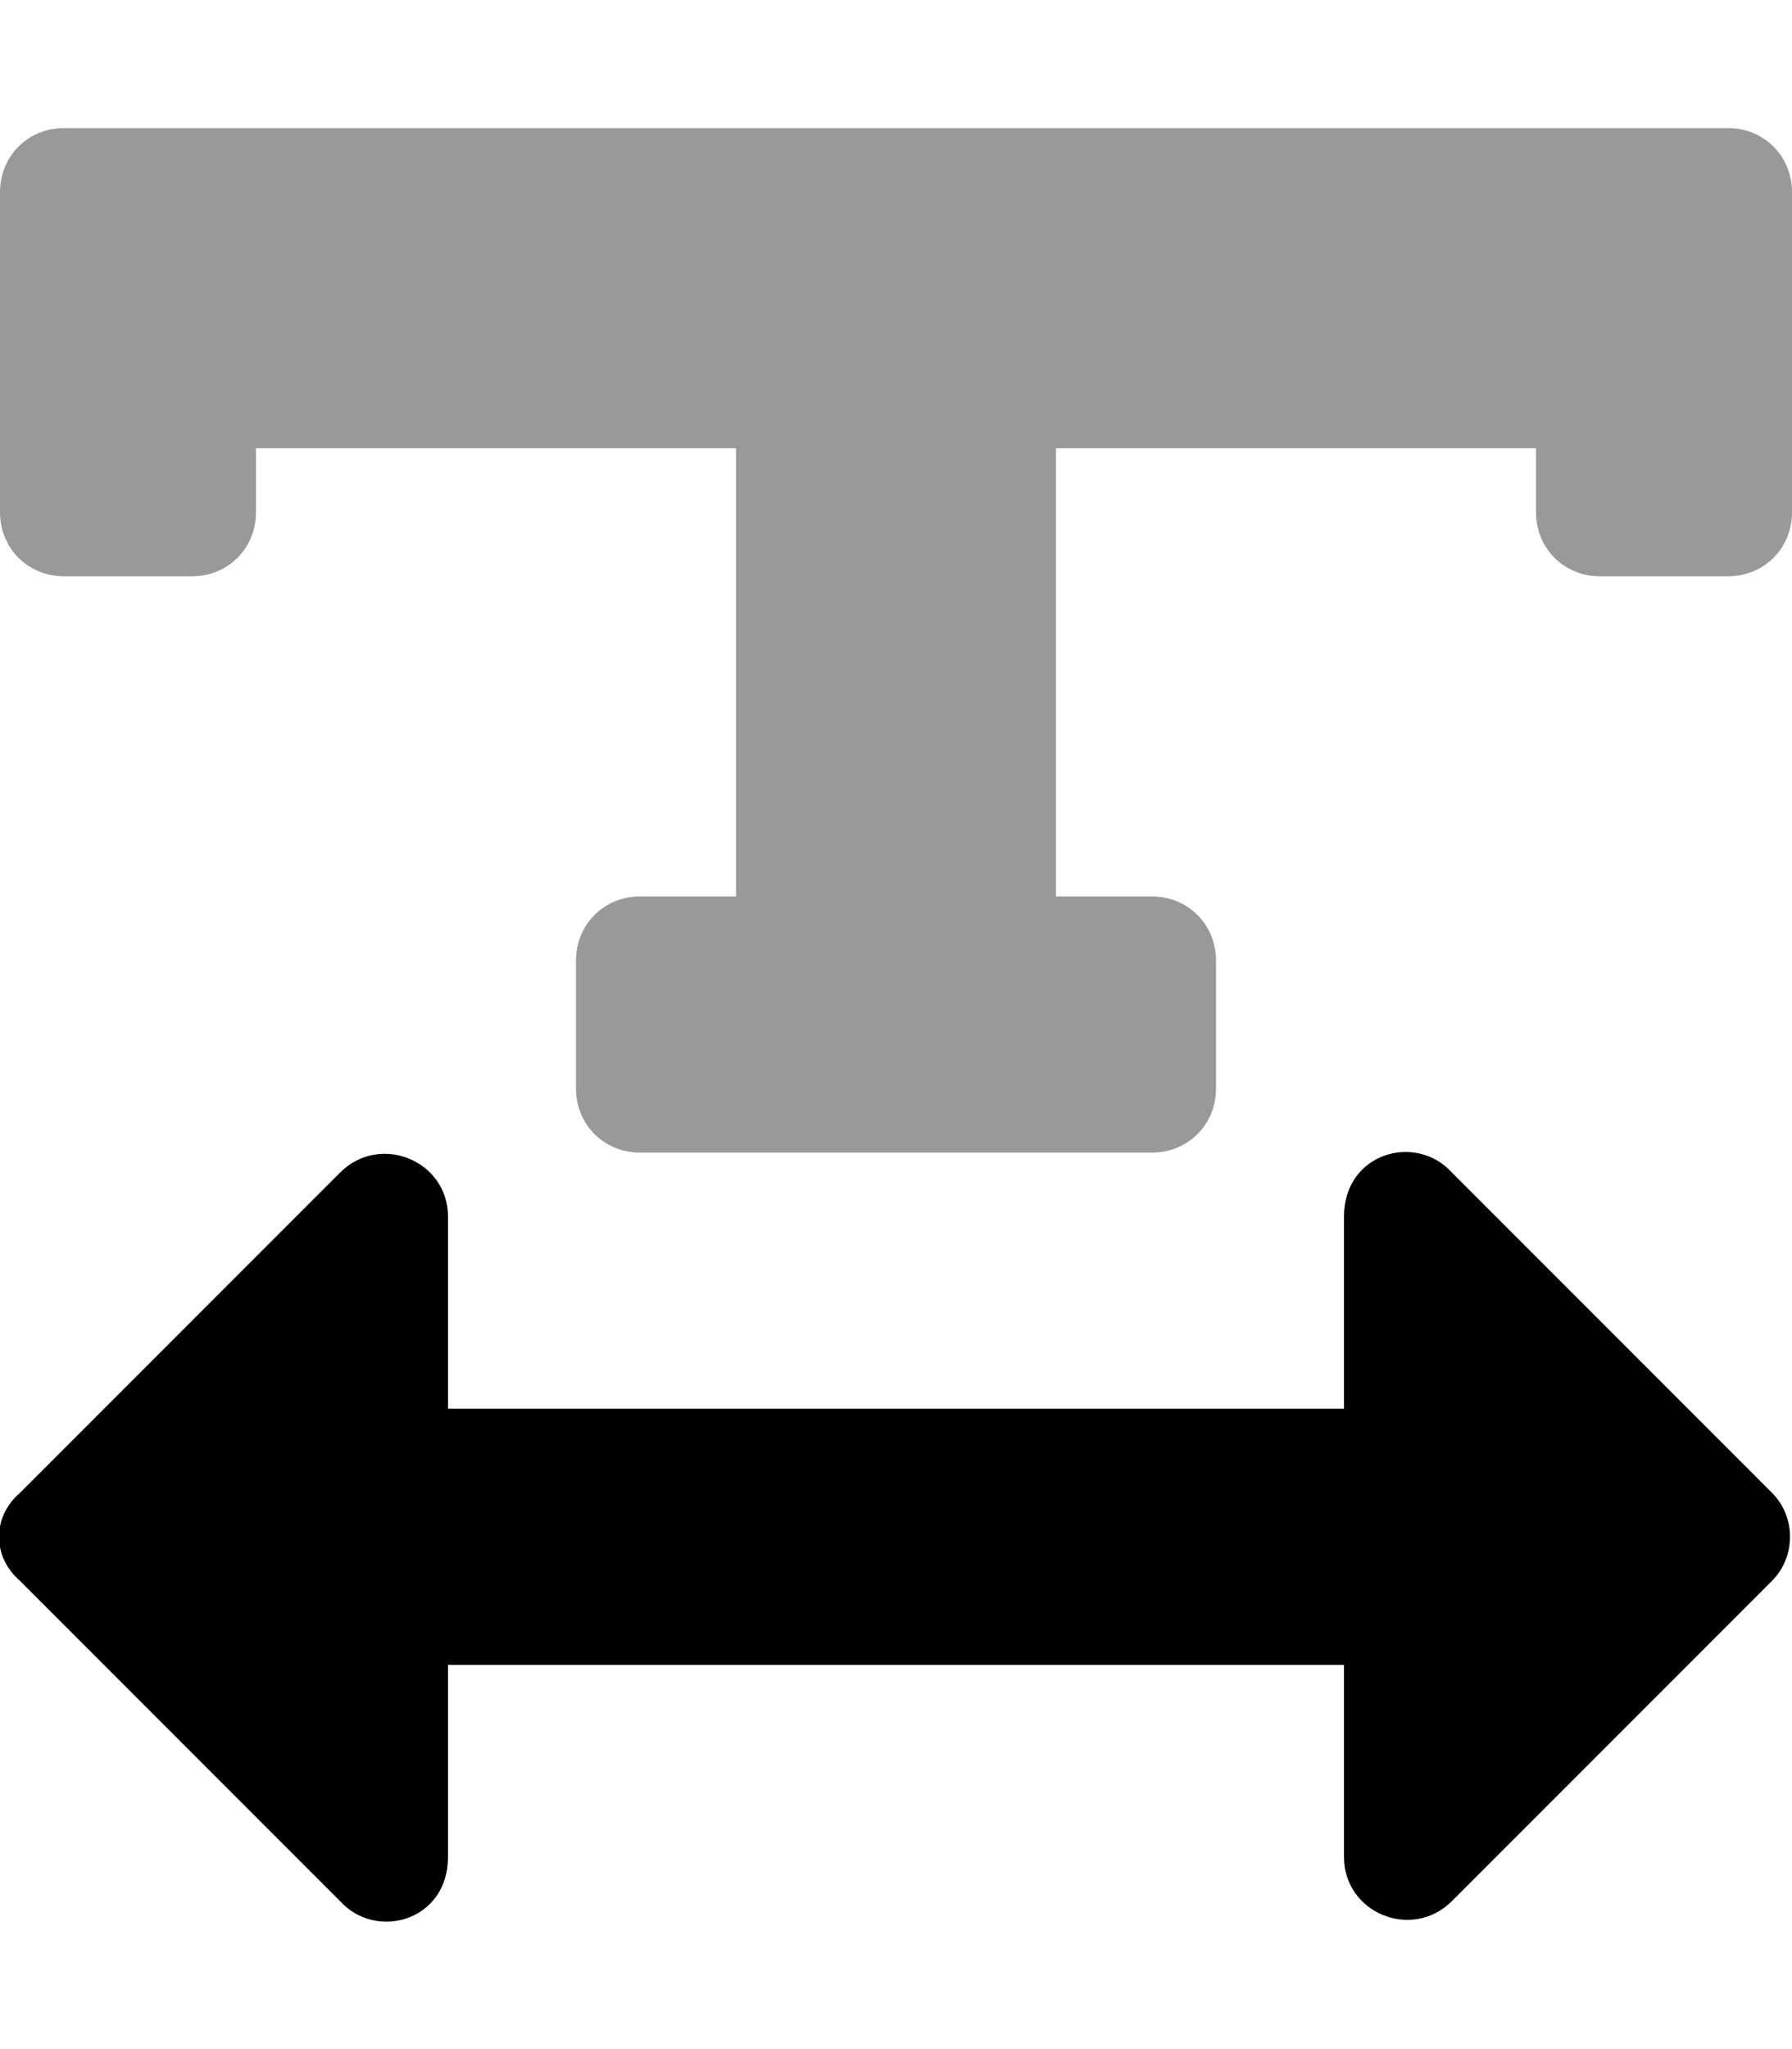<svg xmlns="http://www.w3.org/2000/svg" viewBox="0 0 448 512"><!-- Font Awesome Pro 6.0.0-alpha1 by @fontawesome - https://fontawesome.com License - https://fontawesome.com/license (Commercial License) --><defs><style>.fa-secondary{opacity:.4}</style></defs><path d="M448 48V128C448 137 441 144 432 144H400C391 144 384 137 384 128V112H264V224H288C297 224 304 231 304 240V272C304 281 297 288 288 288H160C151 288 144 281 144 272V240C144 231 151 224 160 224H184V112H64V128C64 137 57 144 48 144H16C7 144 0 137 0 128V48C0 39 7 32 16 32H432C441 32 448 39 448 48Z" class="fa-secondary"/><path d="M443 395L363 475C353 485 336 478 336 464V416H112V464C112 480 94 485 85 475L5 395C-2 389 -2 379 5 373L85 293C95 283 112 290 112 304V352H336V304C336 288 354 283 363 293L443 373C449 379 449 389 443 395Z" class="fa-primary"/></svg>